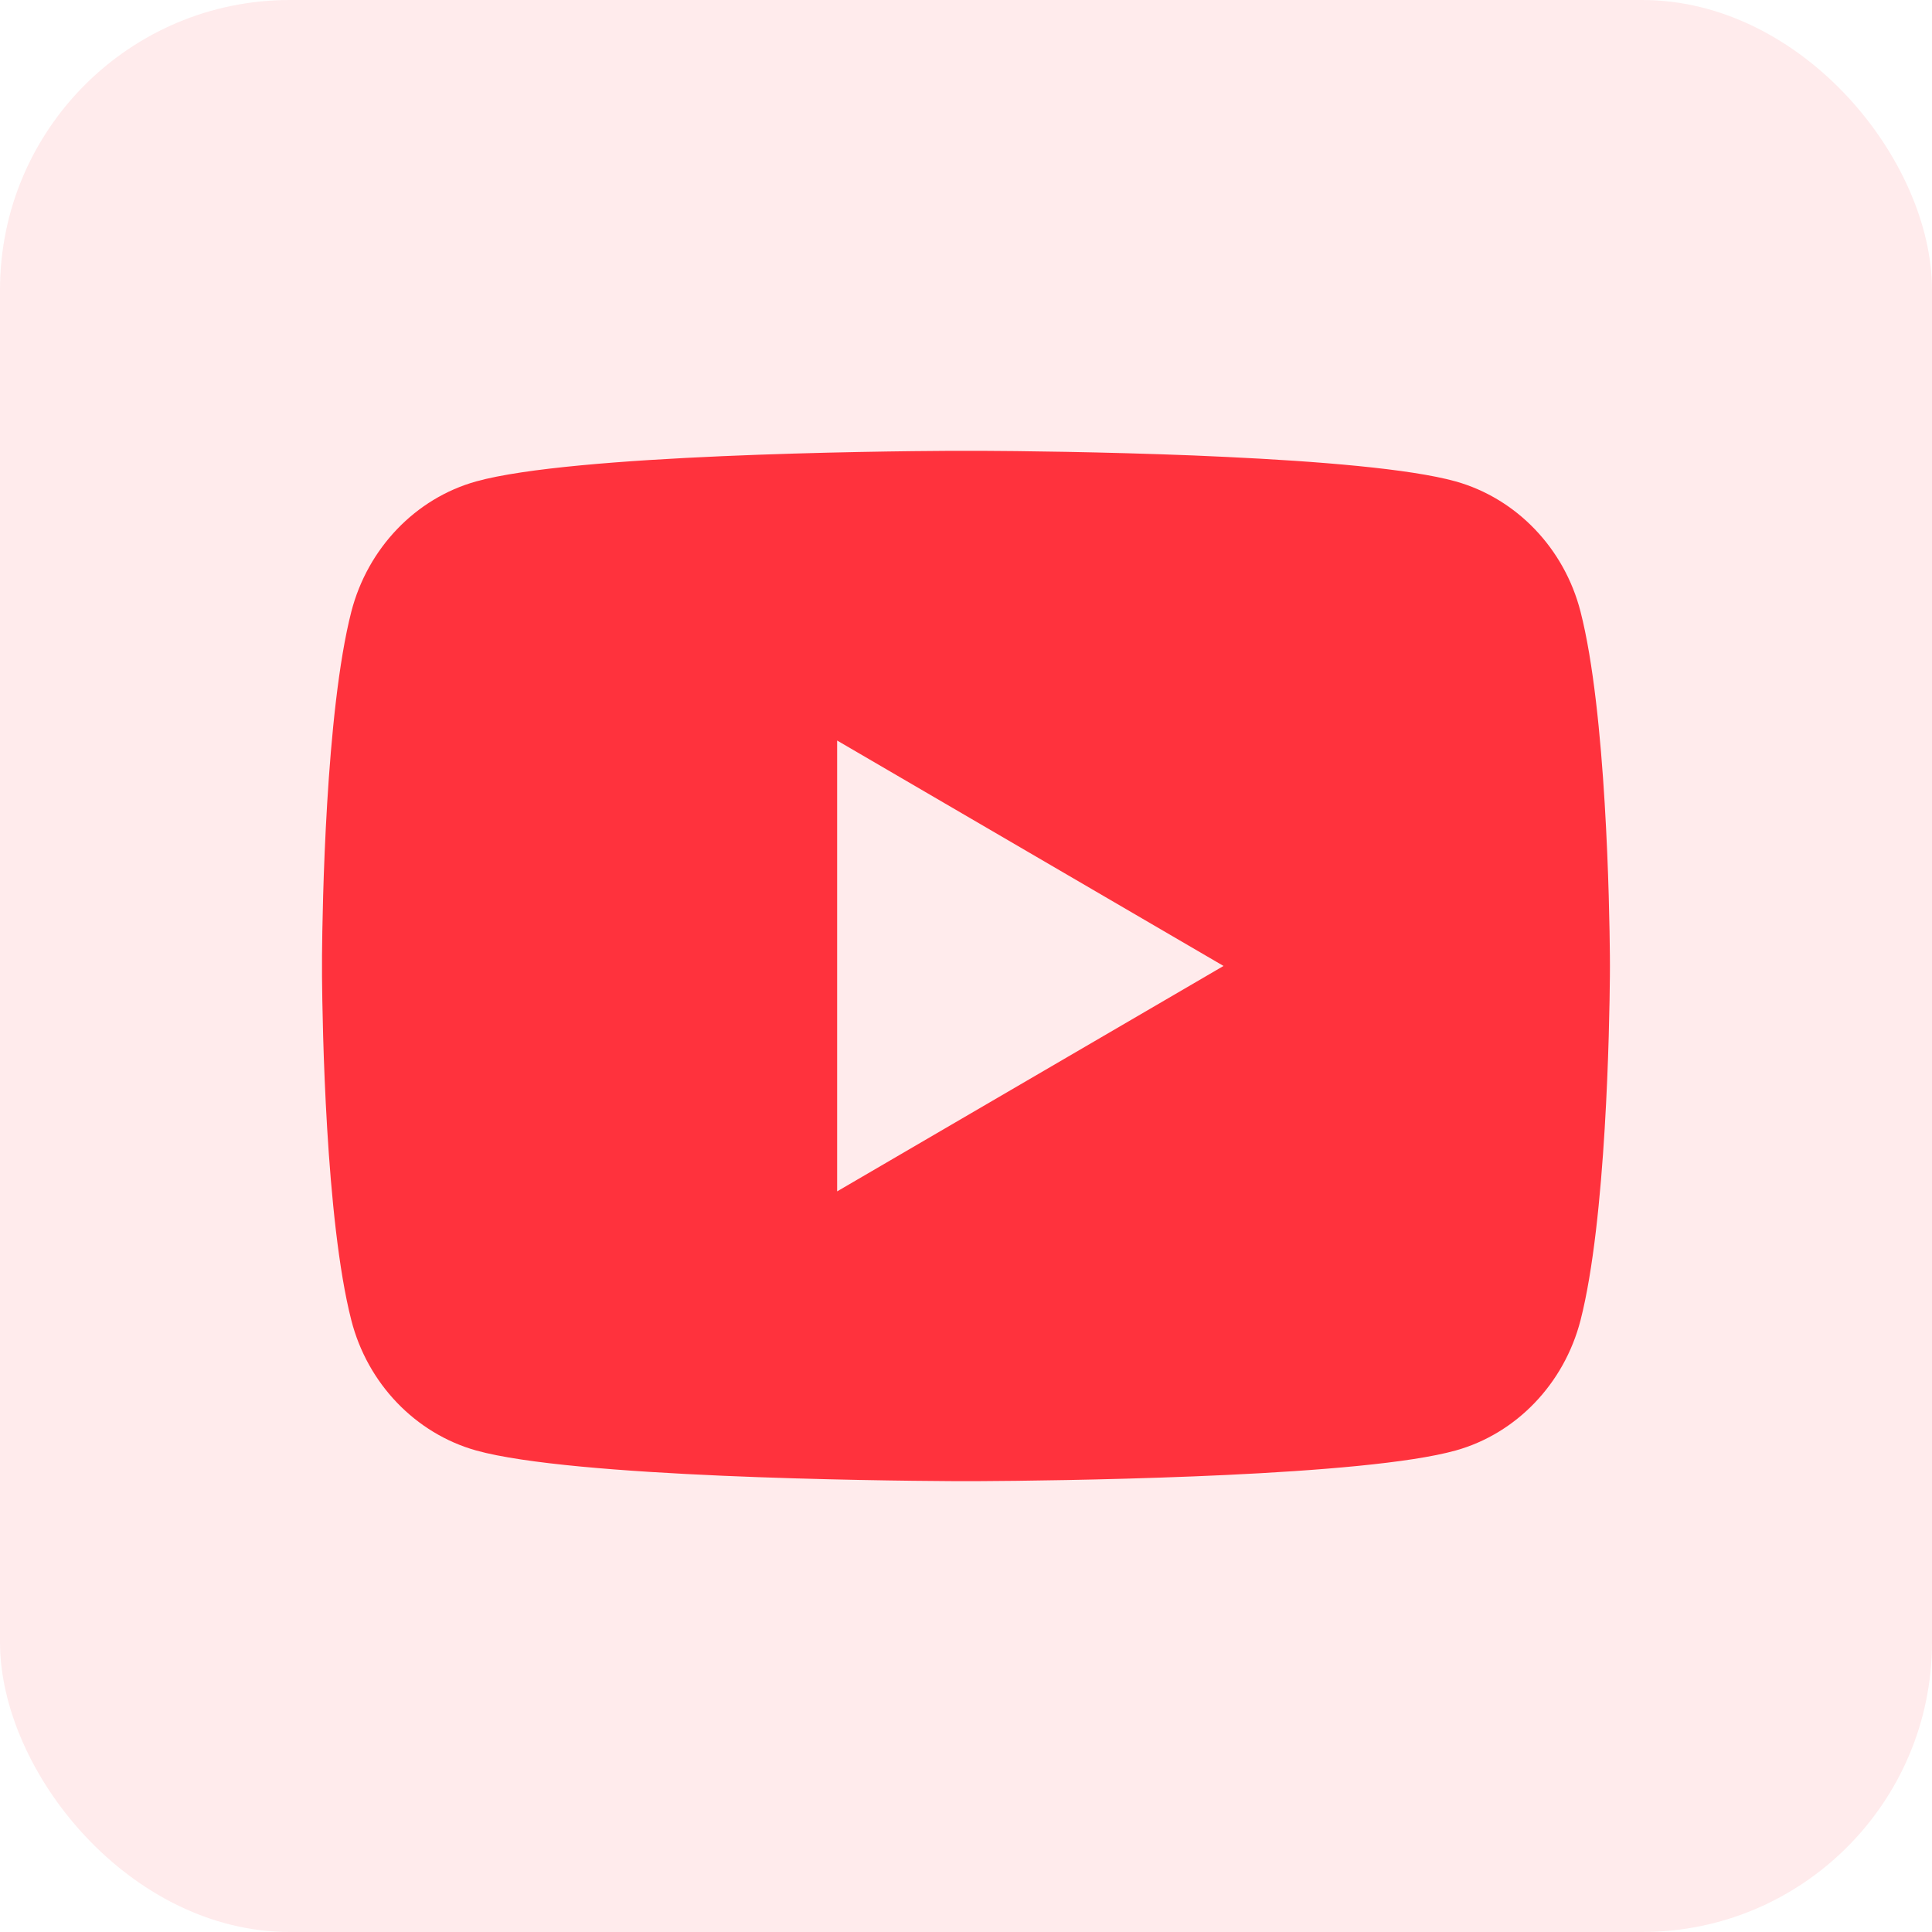 <svg width="40" height="40" viewBox="0 0 40 40" fill="none" xmlns="http://www.w3.org/2000/svg">
<rect width="40" height="40" rx="6" fill="#FF323D" fill-opacity="0.1"/>
<path d="M20.325 9.334C21.037 9.337 22.819 9.355 24.712 9.43L25.383 9.46C27.289 9.55 29.194 9.704 30.138 9.967C31.398 10.321 32.388 11.354 32.723 12.663C33.256 14.742 33.322 18.799 33.331 19.781L33.332 19.985V19.999C33.332 19.999 33.332 20.004 33.332 20.013L33.331 20.217C33.322 21.199 33.256 25.256 32.723 27.335C32.384 28.649 31.393 29.681 30.138 30.031C29.194 30.294 27.289 30.448 25.383 30.538L24.712 30.567C22.819 30.643 21.037 30.661 20.325 30.665L20.012 30.666H19.999C19.999 30.666 19.994 30.666 19.985 30.666L19.672 30.665C18.165 30.656 11.864 30.588 9.859 30.031C8.599 29.677 7.609 28.644 7.274 27.335C6.741 25.256 6.675 21.199 6.667 20.217V19.781C6.675 18.799 6.741 14.742 7.274 12.663C7.614 11.349 8.604 10.317 9.859 9.967C11.864 9.41 18.165 9.342 19.672 9.334H20.325ZM17.332 15.332V24.666L25.332 19.999L17.332 15.332Z" fill="#FF323D"/>
</svg>
